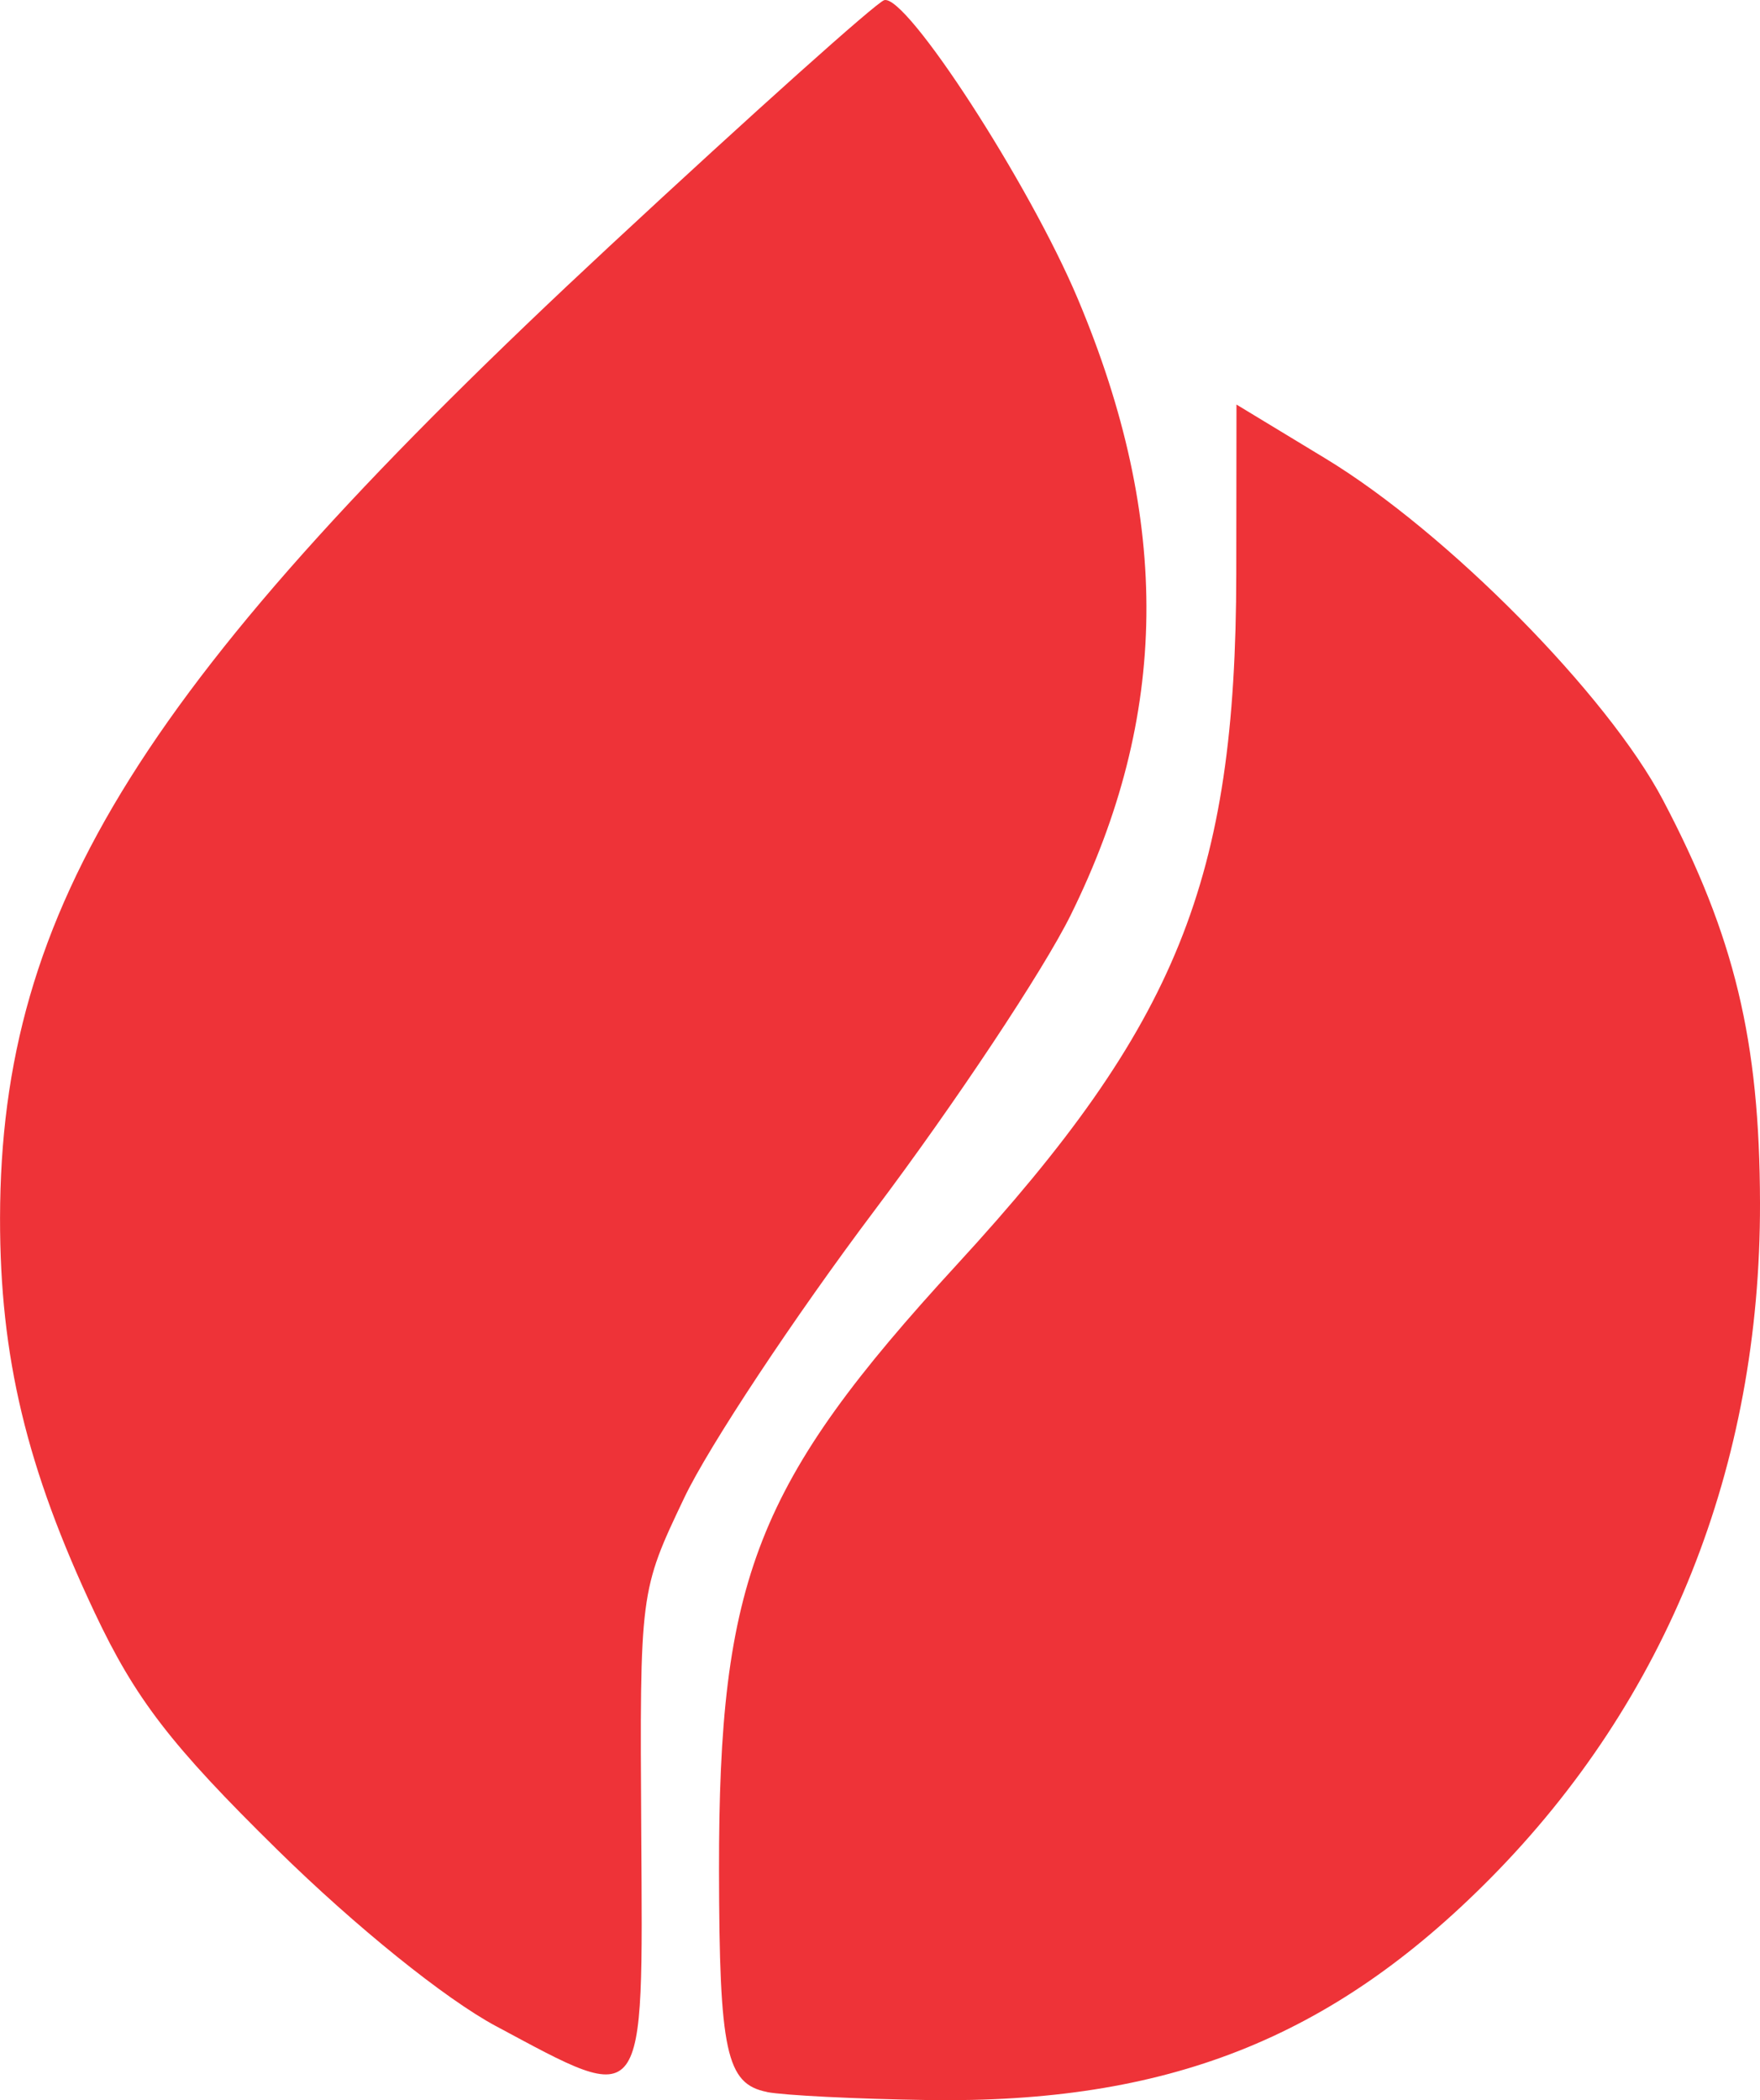 <?xml version="1.0" encoding="UTF-8" standalone="no"?>
<svg
   xmlns:dc="http://purl.org/dc/elements/1.1/"
   xmlns:cc="http://creativecommons.org/ns#"
   xmlns:rdf="http://www.w3.org/1999/02/22-rdf-syntax-ns#"
   xmlns:svg="http://www.w3.org/2000/svg"
   xmlns="http://www.w3.org/2000/svg"
   id="svg134"
   version="1.1"
   viewBox="0 0 43.179 51.507"
   height="51.507mm"
   width="43.179mm">
  <defs
     id="defs128" />
  <g
     transform="translate(-45.386,-11.255)"
     id="layer1">
    <path
       id="path217"
       d="m 64.204,62.562 c -1.001,-0.196 -1.172,-0.984 -1.178,-5.44 -0.009,-7.151 0.912,-9.495 5.84,-14.856 5.405,-5.881 6.841,-9.432 6.85,-16.943 l 0.005,-4.146 2.185,1.324 c 2.98,1.806 6.921,5.794 8.281,8.38 1.754,3.334 2.37,5.893 2.378,9.878 0.014,6.452 -2.279,12.188 -6.624,16.572 -3.894,3.929 -7.928,5.517 -13.791,5.429 -1.754,-0.026 -3.53,-0.115 -3.947,-0.196 z m -6.651,-1.615 c -1.249,-0.67 -3.445,-2.44 -5.359,-4.321 -2.61,-2.564 -3.485,-3.7 -4.487,-5.823 -1.67,-3.54 -2.325,-6.275 -2.32,-9.679 0.011,-7.616 3.521,-13.21 14.958,-23.835 3.51,-3.261 6.54,-5.974 6.734,-6.03 0.541,-0.156 3.559,4.499 4.749,7.325 2.301,5.464 2.245,10.221 -0.176,15.118 -0.672,1.358 -2.834,4.613 -4.805,7.232 -1.971,2.619 -4.074,5.794 -4.674,7.056 -1.091,2.293 -1.091,2.294 -1.055,8.202 0.042,6.876 0.142,6.742 -3.564,4.755 z"
       style="fill:#ee3338;fill-opacity:1;stroke-width:0.353" />
  </g>
</svg>
